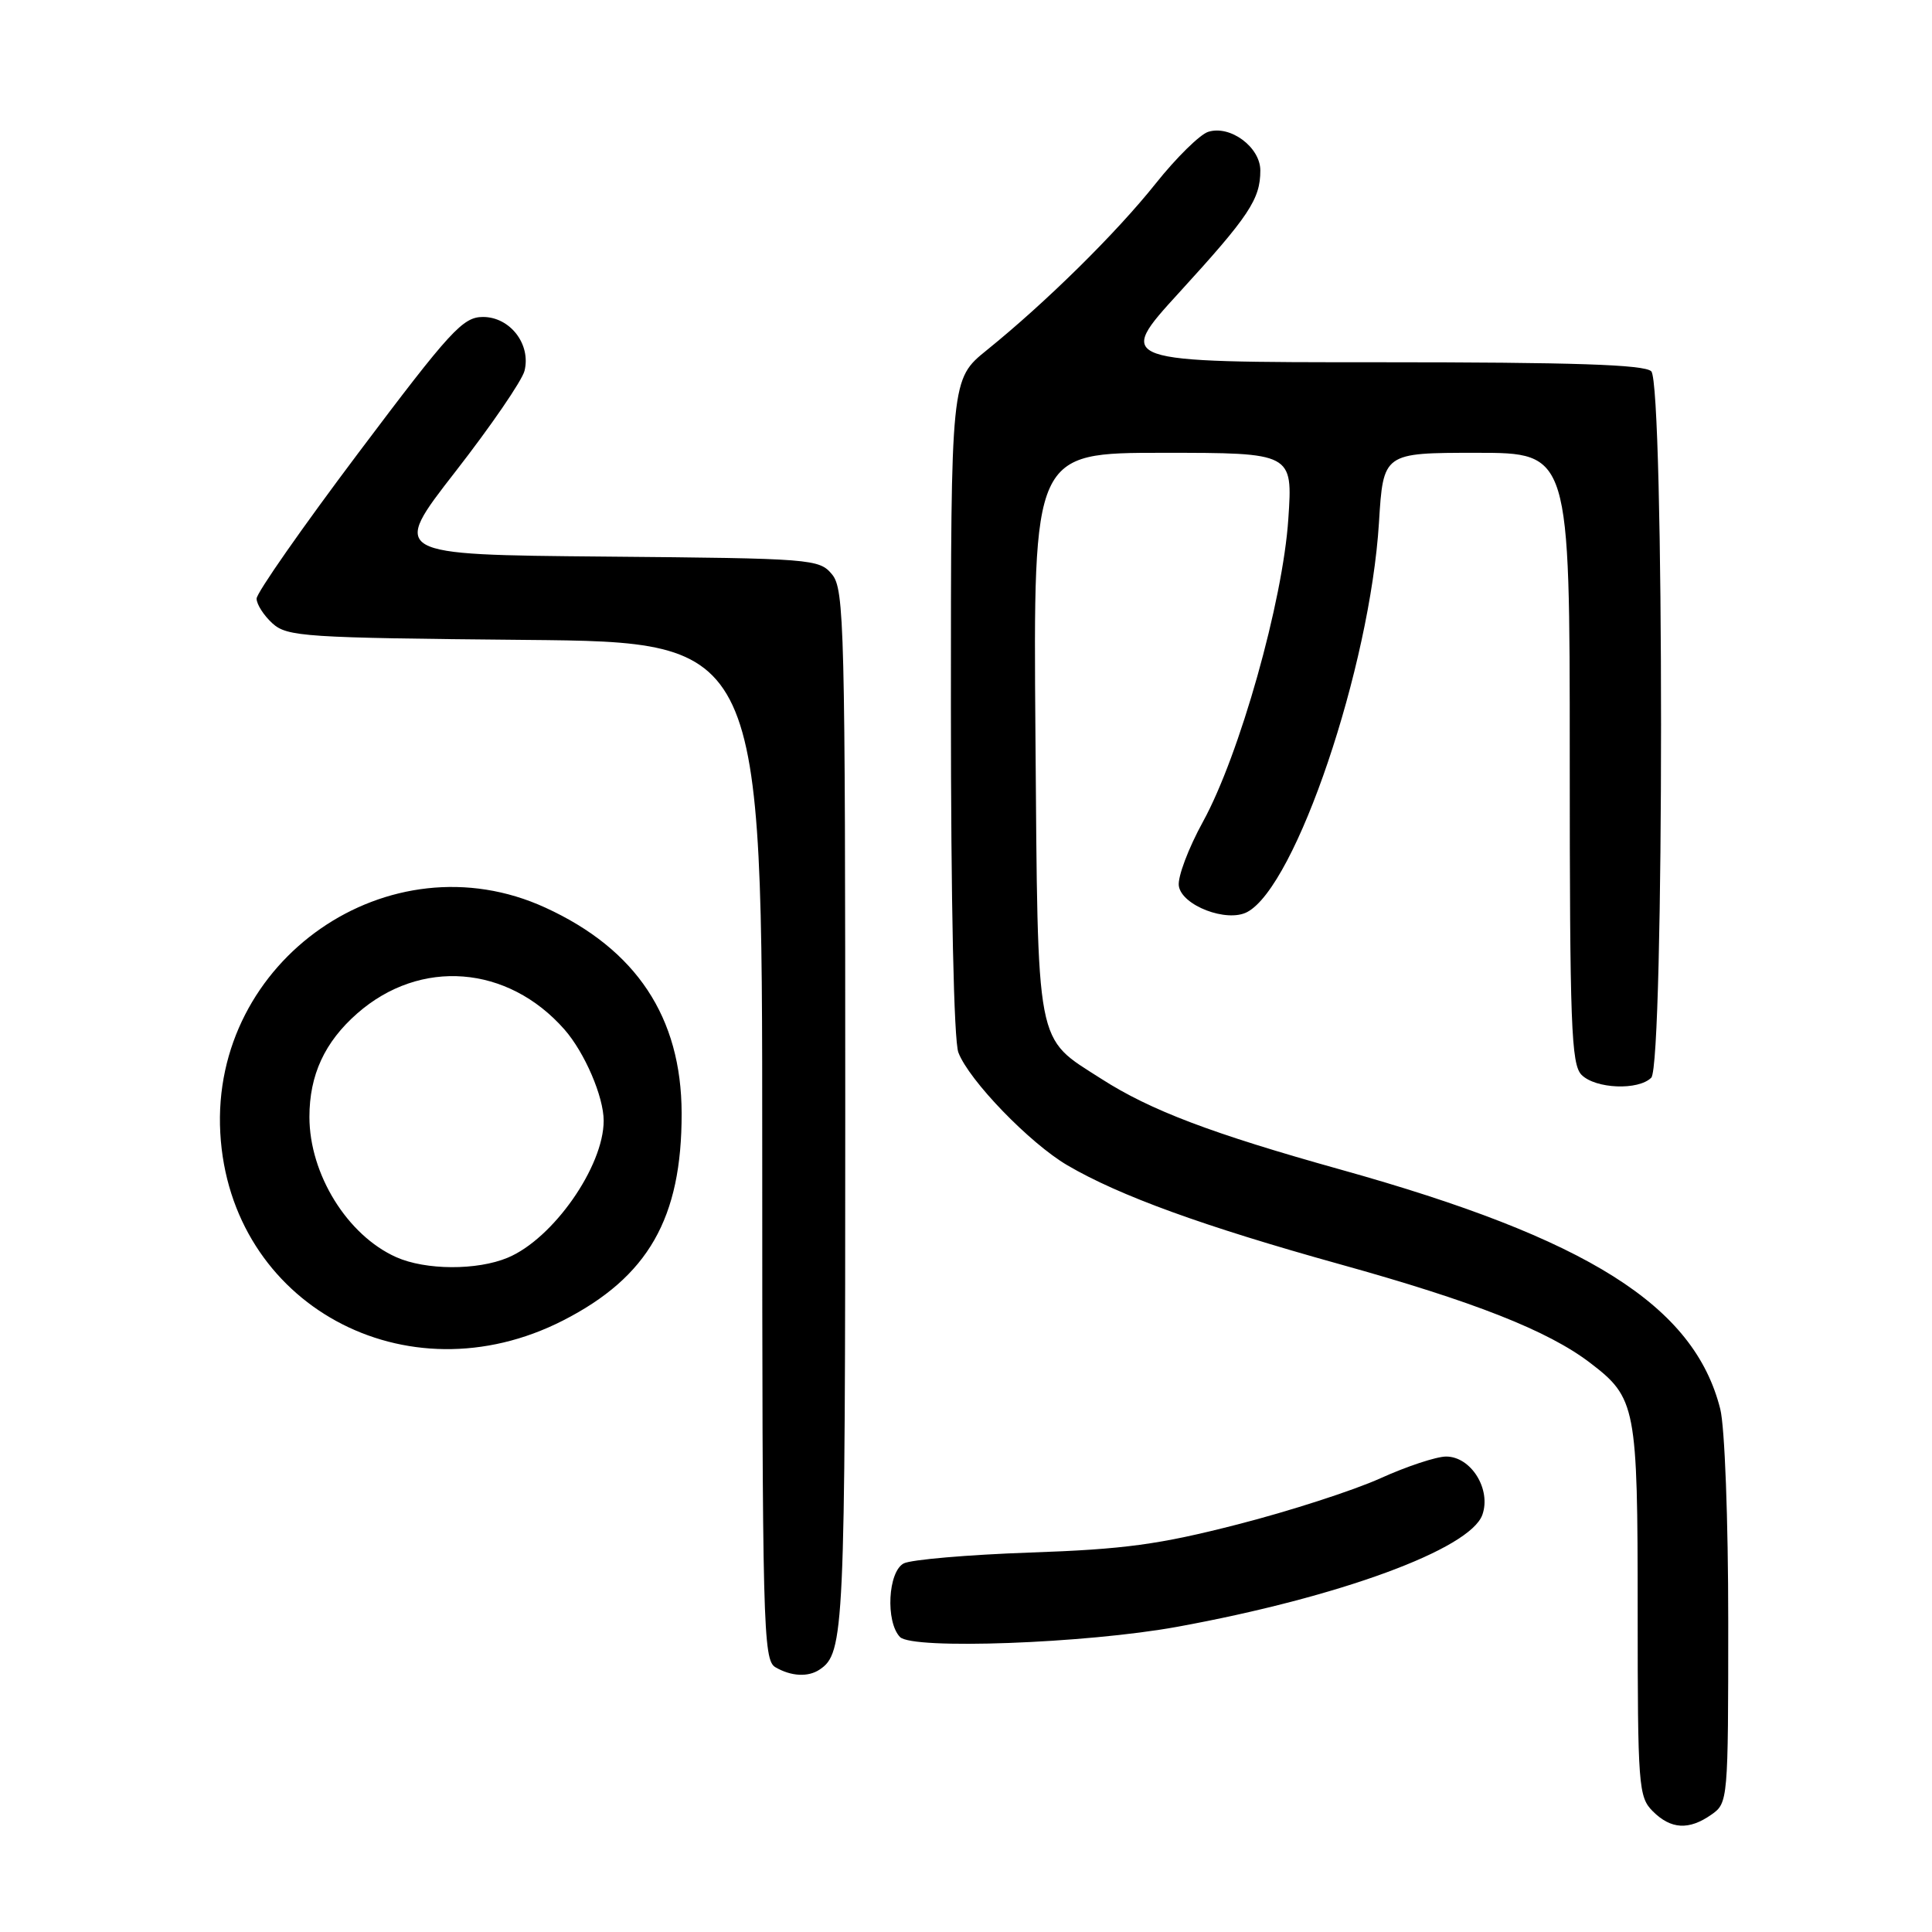 <?xml version="1.0" encoding="UTF-8" standalone="no"?>
<!DOCTYPE svg PUBLIC "-//W3C//DTD SVG 1.1//EN" "http://www.w3.org/Graphics/SVG/1.1/DTD/svg11.dtd" >
<svg xmlns="http://www.w3.org/2000/svg" xmlns:xlink="http://www.w3.org/1999/xlink" version="1.1" viewBox="0 0 256 256">
 <g >
 <path fill="currentColor"
d=" M 226.78 240.44 C 228.97 238.91 229.00 238.55 229.00 214.89 C 229.00 201.31 228.54 189.06 227.94 186.69 C 224.48 172.99 210.43 164.13 177.62 154.97 C 160.54 150.20 152.43 147.12 145.96 142.97 C 137.12 137.30 137.54 139.47 137.20 97.25 C 136.91 60.00 136.91 60.00 154.10 60.00 C 171.30 60.00 171.30 60.00 170.71 68.75 C 169.99 79.69 164.24 100.07 159.40 108.88 C 157.47 112.39 156.03 116.21 156.20 117.38 C 156.57 119.98 162.56 122.28 165.26 120.85 C 171.71 117.44 181.53 88.42 182.72 69.25 C 183.29 60.00 183.29 60.00 195.65 60.00 C 208.00 60.00 208.00 60.00 208.00 100.43 C 208.00 135.85 208.19 141.05 209.57 142.43 C 211.43 144.28 217.09 144.51 218.80 142.80 C 220.53 141.07 220.53 50.93 218.80 49.20 C 217.91 48.31 208.51 48.00 182.70 48.00 C 147.81 48.00 147.81 48.00 156.26 38.75 C 165.52 28.62 167.00 26.39 167.00 22.59 C 167.00 19.50 163.01 16.54 160.09 17.47 C 158.99 17.82 155.86 20.90 153.15 24.30 C 147.92 30.87 138.61 40.05 130.75 46.40 C 126.00 50.24 126.00 50.24 126.00 93.56 C 126.00 119.59 126.39 137.90 126.99 139.46 C 128.39 143.15 136.45 151.49 141.44 154.41 C 148.34 158.45 159.47 162.49 177.51 167.51 C 195.28 172.45 205.10 176.31 210.68 180.57 C 216.79 185.23 217.00 186.33 217.00 213.45 C 217.00 236.67 217.11 238.11 219.00 240.00 C 221.40 242.40 223.79 242.54 226.78 240.44 Z  M 108.60 221.23 C 111.87 219.05 112.00 216.29 112.00 147.18 C 112.00 82.98 111.88 78.08 110.25 76.11 C 108.55 74.06 107.64 73.99 80.14 73.75 C 51.78 73.50 51.78 73.50 60.34 62.50 C 65.05 56.45 69.17 50.44 69.50 49.14 C 70.38 45.62 67.59 42.00 64.00 42.00 C 61.33 42.00 59.70 43.78 47.52 59.97 C 40.08 69.86 34.00 78.56 34.00 79.32 C 34.00 80.07 34.95 81.55 36.10 82.60 C 38.06 84.37 40.36 84.52 69.60 84.79 C 101.00 85.08 101.00 85.08 101.00 152.49 C 101.00 215.64 101.11 219.97 102.75 220.92 C 104.83 222.13 107.08 222.25 108.60 221.23 Z  M 155.99 215.56 C 177.43 211.65 194.79 205.28 196.42 200.72 C 197.62 197.34 194.92 193.00 191.62 193.00 C 190.33 193.00 186.40 194.30 182.89 195.89 C 179.37 197.48 170.88 200.23 164.00 201.99 C 153.60 204.66 148.99 205.29 136.50 205.72 C 128.25 206.01 120.71 206.66 119.75 207.16 C 117.66 208.25 117.32 214.89 119.25 216.91 C 120.88 218.61 143.86 217.77 155.99 215.56 Z  M 74.61 174.97 C 85.89 169.21 90.35 161.42 90.32 147.50 C 90.29 134.79 84.31 125.78 72.25 120.26 C 51.58 110.79 27.92 127.20 29.19 150.12 C 30.44 172.83 53.79 185.60 74.61 174.97 Z  M 52.50 166.58 C 46.02 163.69 41.00 155.58 41.00 148.00 C 41.00 142.44 43.02 138.07 47.34 134.28 C 55.68 126.96 67.28 127.86 74.80 136.42 C 77.48 139.48 79.99 145.32 79.99 148.50 C 79.99 154.57 73.29 164.14 67.28 166.65 C 63.22 168.35 56.40 168.32 52.50 166.58 Z "/>
</g>
</svg>